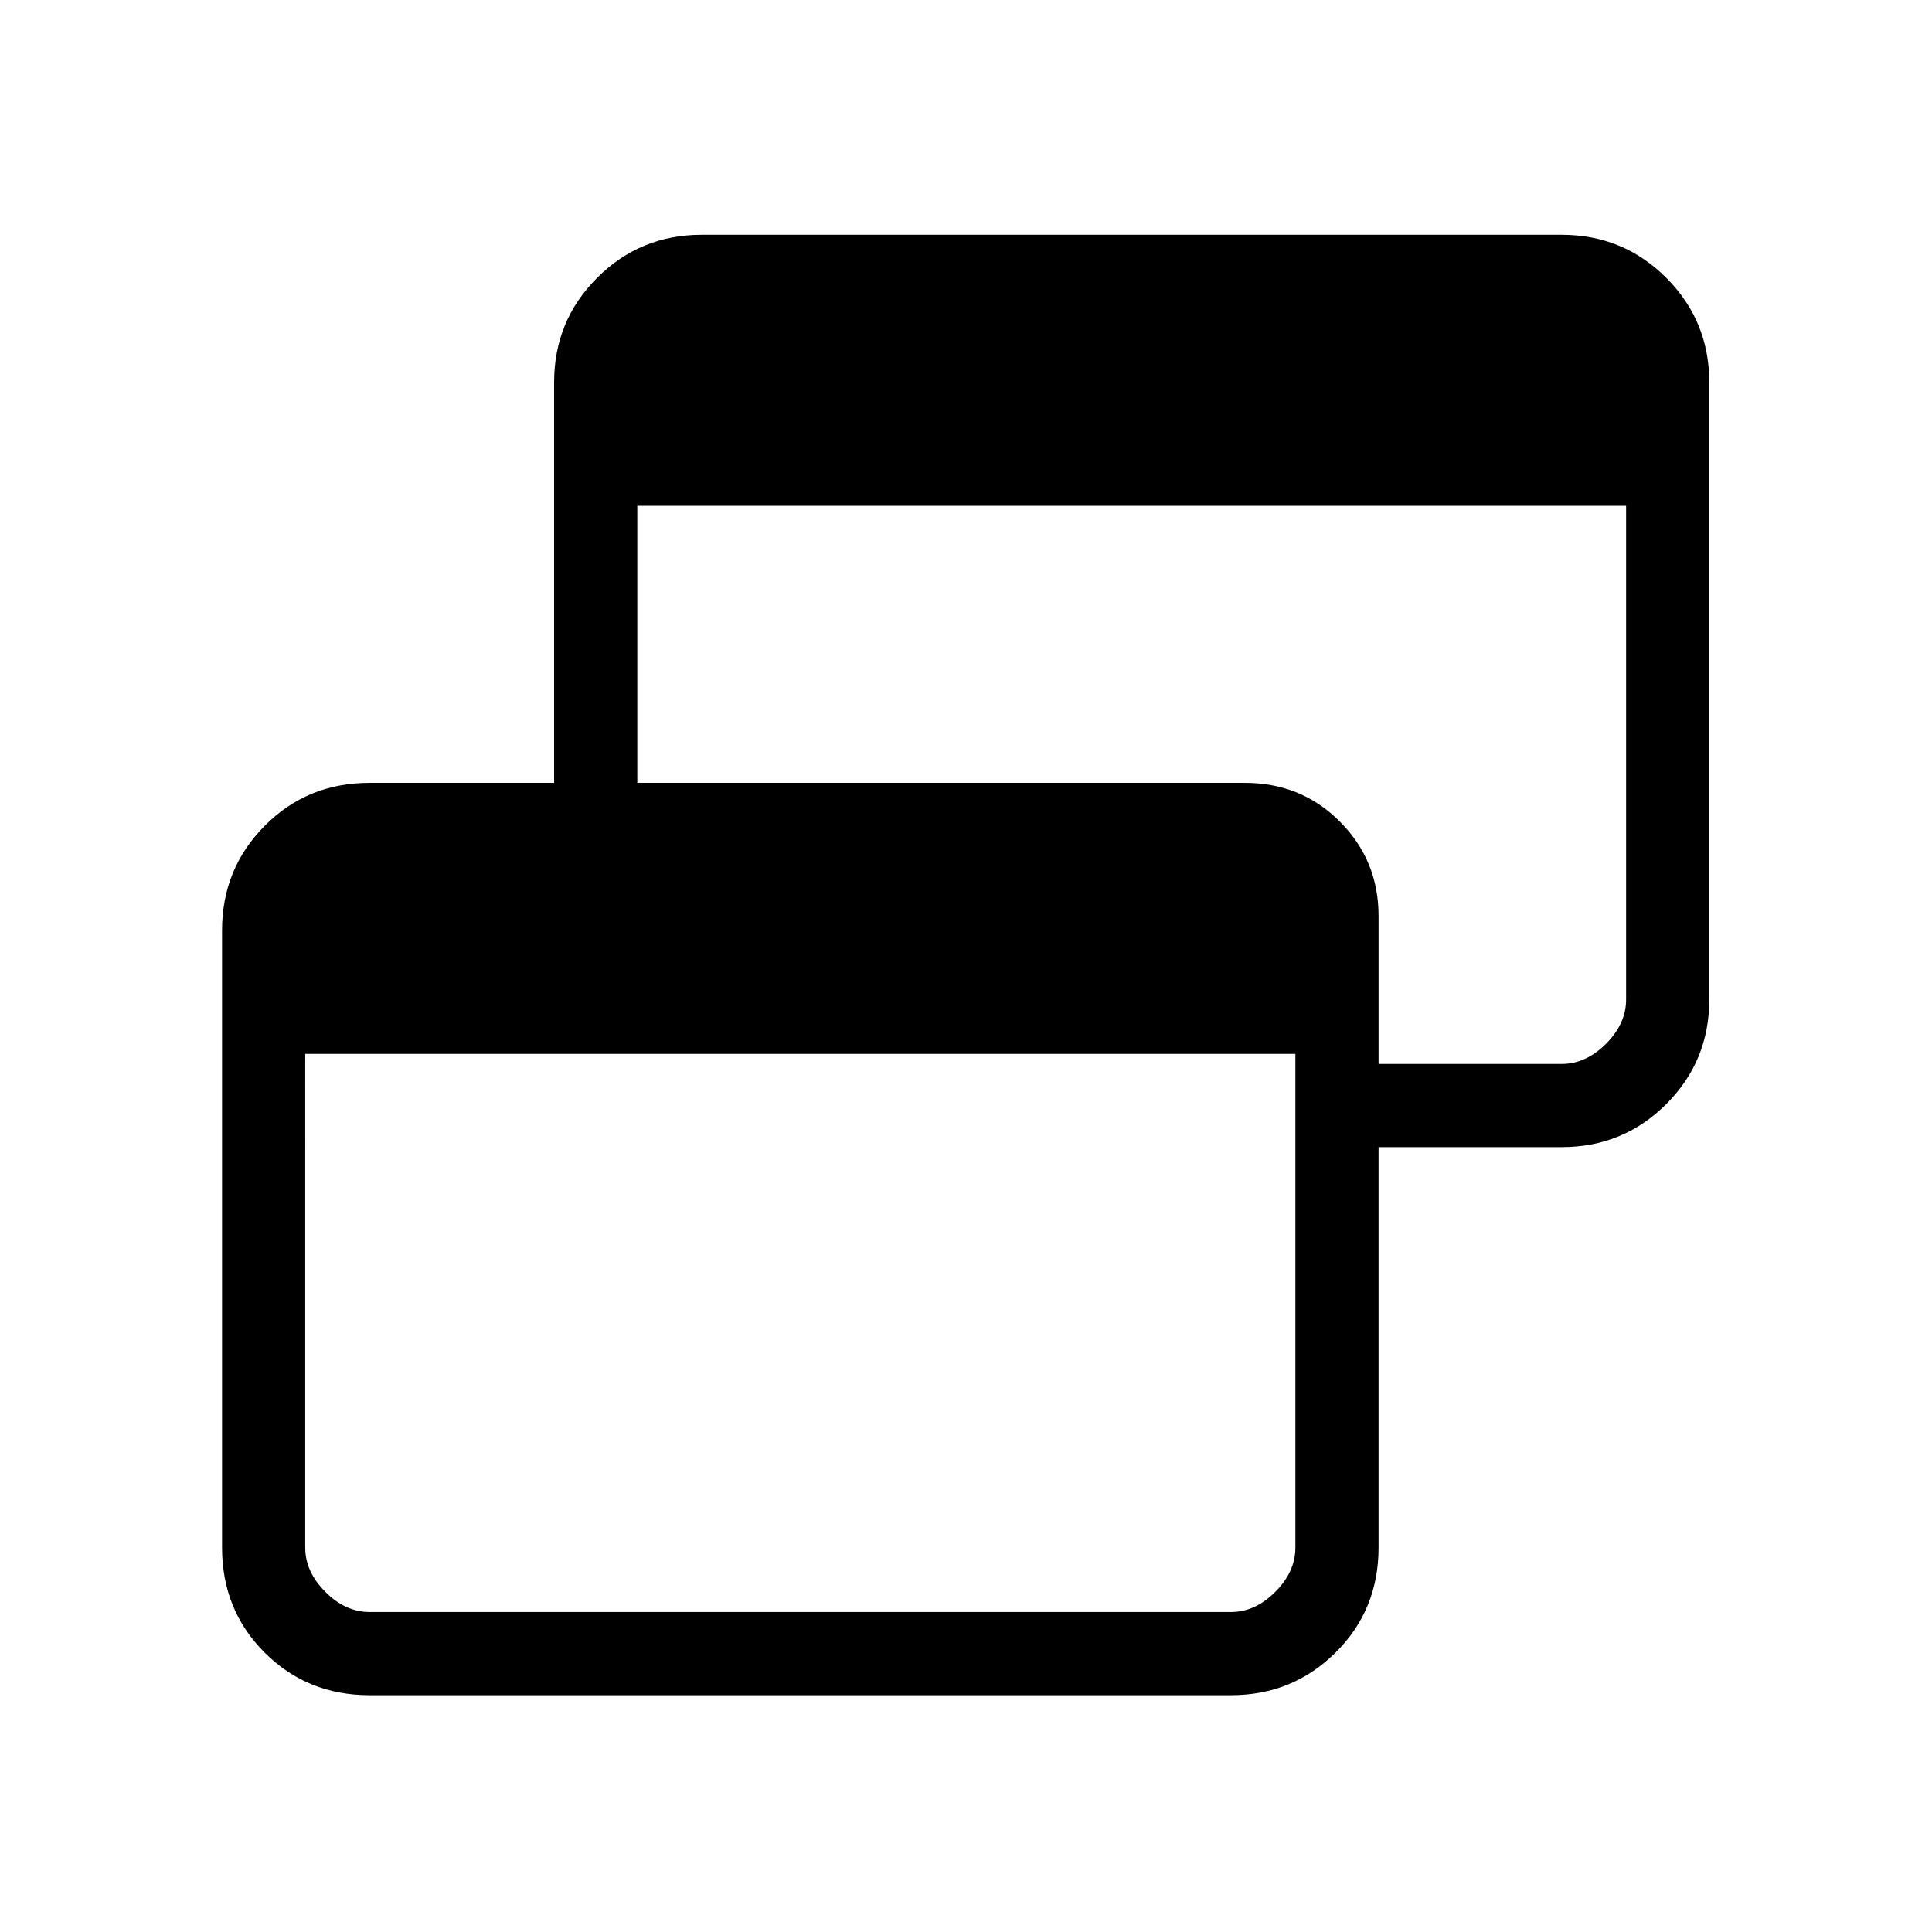 <svg xmlns="http://www.w3.org/2000/svg" height="40" viewBox="0 -960 960 960" width="40"><path d="M183.667-117.667q-31 0-52.167-21.167Q110.334-160 110.334-191v-306.667q0-30.575 21.166-51.954Q152.667-571 183.667-571h91.667v-199q0-30.575 21.379-51.954t51.954-21.379H776q30.575 0 51.954 21.379T849.333-770v306.667q0 30.575-21.379 51.954T776-390h-91v199q0 31-21.379 52.166-21.38 21.167-51.954 21.167h-428Zm0-41.333h428q12 0 22-10t10-22v-245.334h-492V-191q0 12 10 22t22 10ZM685-431.333h91q12 0 22-10t10-22v-245.334H316.667V-571h301.875q28.083 0 47.27 19.286Q685-532.429 685-504.829v73.496Z"/></svg>